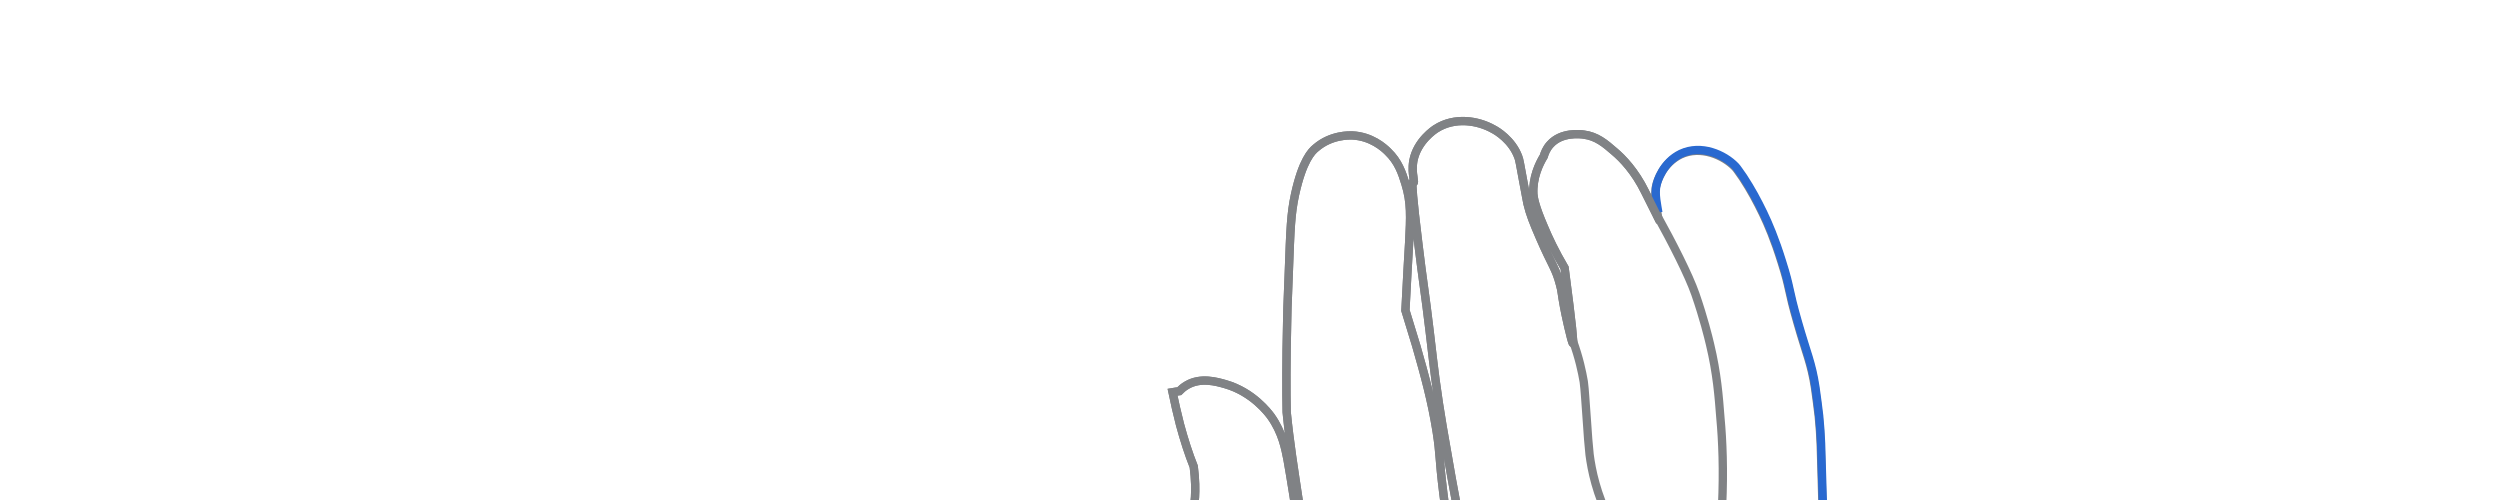 <svg xmlns="http://www.w3.org/2000/svg" xmlns:xlink="http://www.w3.org/1999/xlink" version="1.1" 
     viewBox="32 115 600 120" style="enable-background:new 0 0 716.3 380;" xml:space="preserve">
    <g xmlns="http://www.w3.org/2000/svg" style="display: block; fill:none; stroke-width:2">
        <path stroke="#808285" d="M381.9,380c-3.6-5.5-6.6-8.7-8.6-10.7c-0.9-0.9-4.1-4-7.2-6.7c-3.8-3.3-6.3-6.2-21.6-27.1   c-3.3-4.5-5.1-7.9-9-12.3c-2-2.3-3.8-4.1-5-5.2c-0.6-0.8-1.4-1.9-2.1-3.5c-1.4-3.1-1.4-5.9-1.4-7.8c-0.1-7-0.1-10.6-0.2-11.5   c-0.6-8-3.4-15.4-4-16.8c-0.6-1.5-1.3-3.3-2-6c-0.8-3.3-0.9-6.2-0.9-8c-1.2-2.9-1.9-5.4-2.4-7.4c-0.4-2-0.9-4.5-0.8-7.7   c0-0.9,0.3-2.8,0.9-6.6c1-6.3,1.1-7.1,1.2-8.4c0.1-1.7,0.1-4.2-0.3-7.3c-1.2-3-2.3-6.4-3.3-10.1c-0.7-2.7-1.3-5.4-1.8-7.8   c0.5-0.1,1.1-0.1,1.6-0.2c0.4-0.4,1-1,1.9-1.5c3.3-1.9,7.1-0.8,9.2-0.2c6.6,1.9,10.3,6.9,10.9,7.7c2.8,3.9,3.5,7.9,4,10.4   c0.7,3.8,2.3,14,2.6,16.2c0.9,5.8,2.3,13.5,2.3,13.5c-0.7-13.8-3.7-26.8-5.1-41.1c-0.1-4.4-0.1-13.1,0.1-21c0-1.6,0.1-5.2,0.4-12.3   c0.4-10.9,0.5-14.2,1.5-18.9c1.8-8.2,4-10.4,5-11.2c3.7-3.2,8.1-3,8.7-3c4.6,0.2,7.6,2.9,8.6,3.9c2.5,2.4,3.4,5.1,4.2,7.7   c1.4,4.5,1.2,8,0.9,14c-0.2,3.1-0.5,8.7-0.9,16.4c0.6,2,1.5,4.9,2.6,8.5c2,7,3.7,13.1,4.9,20.6c0.9,5.8,0.5,5.9,1.6,14.8   c0.8,6.6,1.7,12,2.4,15.4c0.4,0.9,0.8,1.7,1.2,2.6c0.7-0.5,1.4-0.9,2.2-1.4c-1.6-8.1-2.8-15-3.8-20.2c-1.7-9.7-2.8-15.6-3.9-23.8   c-0.5-4.1-0.6-4.6-1.4-11.6c-1.1-9.3-1.6-11.7-2.7-20.9c-2.8-22.8-0.5-11.1-1.2-16.1c-0.1-0.7-0.3-2,0-3.8c0.9-4.8,5.1-7.5,5.4-7.7   c4.5-2.9,10.1-2,13.8,0.1c0.8,0.4,4.5,2.6,6,6.7c0.2,0.4,0.5,2.1,1.1,5.4c0.9,4.7,0.9,4.9,1.1,5.8c0.6,2.5,1.4,4.5,3,8.2   c2.9,6.7,3.8,7.3,4.8,11.2c0.5,1.8,0.3,1.8,1,5.5c0.1,0.7,1.8,8.6,2.1,8.6c0.2,0-0.1-3.7-2-18.1c-2.3-3.9-3.9-7.3-4.9-9.7   c-2.3-5.3-2.5-7.1-2.6-8c-0.2-4,1.4-7.3,2.5-9.1c0.2-0.7,0.6-1.8,1.5-2.8c2.7-3.1,7.4-2.5,8.1-2.4c3.1,0.4,5.1,2.1,7.4,4.1   c1.9,1.6,4.9,4.7,7.3,9.6c1,2,2,4,3,6l0.1-0.1c-0.2-1.4-1-5.3-0.4-7.4c0.2-0.9,1.5-5.3,5.8-7.4c4.9-2.3,10.4,0.2,13.1,3   c0.4,0.4,0.9,1.2,1.9,2.6c1.9,2.9,3.4,5.7,4.8,8.6c1.2,2.5,2.8,6.2,4.5,11.7c2.1,6.6,1.4,6.2,3.8,14.5c2.1,7.4,3.3,9.7,4.2,15.6   c0.4,2.6,0.6,4.6,0.9,6.9c0.5,5.1,0.5,7.7,0.7,14.7c0.2,7.5,0.3,11.2,0.7,14.1c0.7,6.1,1.8,10.1,2.5,12.8c1.4,6,2.7,15.1,1.8,27.8   c0.2,2.3,0.5,5.7,0.8,9.9c0.2,3.2,0.8,13.6,0.8,30.4c0,12.3-0.3,15.8,0.4,24.2c0.6,7.3,1.3,10.7,1.6,12.1c1.9,8.5,5.1,15,7.6,19.4   C450.8,380.1,416.4,380,381.9,380z"/>
        <path stroke="#808285" d="M469.5,238.3c0.1,2.2,0.2,3.9,0.4,5.3c0.7,6.1,1.8,10.1,2.5,12.8c1.4,6,2.7,15.1,1.8,27.8   c0.2,2.3,0.5,5.7,0.8,9.9c0.2,3.2,0.8,13.6,0.8,30.4c0,12.3-0.3,15.8,0.4,24.2c0.6,7.3,1.3,10.7,1.6,12.1c1.9,8.5,5.1,15,7.6,19.4"/>
        <path stroke="#2969D0" d="M430,166c-0.2-1.4-1-4.6-0.4-6.7c0.2-0.9,1.5-5.3,5.8-7.4c4.9-2.3,10.4,0.2,13.1,3c0.4,0.4,0.9,1.2,1.9,2.6   c1.9,2.9,3.4,5.7,4.8,8.6c1.2,2.5,2.8,6.2,4.5,11.7c2.1,6.6,1.4,6.2,3.8,14.5c2.1,7.4,3.3,9.7,4.2,15.6c0.4,2.6,0.6,4.6,0.9,6.9   c0.5,5.1,0.5,7.7,0.7,14.7c0.1,3.7,0.2,6.5,0.3,8.8"/>
        <path stroke="#808285" d="M345,310.8c-0.2-2.3-0.2-5.8,0.9-9.8c0.3-1.1,0.7-2.1,1.1-3.1c1-2.4,1.2-4.9,0.9-7.4c-0.1-0.5-0.1-1.1-0.2-1.7   c-0.6-11.1-0.6-27.8-1.8-34.8"/>
        <path stroke="#808285" d="M418.5,240.3c-3.4-6.9-4.5-12.4-5-16.2c-0.2-1.7-0.5-5.6-0.6-7.4c-0.5-6.6-0.5-7.7-0.8-10.1   c-0.4-2.3-1.1-5.7-2.6-9.8"/>
        <path stroke="#808285" d="M445.3,236.4c0.4-8.5,0.1-15.7-0.4-21.1c-0.4-5.2-0.8-10.6-2.5-17.7c-0.4-1.7-1.5-6.2-3.5-12   c-1.6-4.6-5.6-12.4-9.2-18.9"/>
        <path stroke="#808285" d="M381.9,380c-3.6-5.5-6.6-8.7-8.6-10.7c-0.9-0.9-4.1-4-7.2-6.7c-3.8-3.3-6.3-6.2-21.6-27.1   c-3.3-4.5-5.1-7.9-9-12.3c-2-2.3-3.8-4.1-5-5.2c-0.6-0.8-1.4-1.9-2.1-3.5c-1.4-3.1-1.4-5.9-1.4-7.8c-0.1-7-0.1-10.6-0.2-11.5   c-0.6-8-3.4-15.4-4-16.8c-0.6-1.5-1.3-3.3-2-6c-0.8-3.3-0.9-6.2-0.9-8c-1.2-2.9-1.9-5.4-2.4-7.4c-0.4-2-0.9-4.5-0.8-7.7   c0-0.9,0.3-2.8,0.9-6.6c1-6.3,1.1-7.1,1.2-8.4c0.1-1.7,0.1-4.2-0.3-7.3c-1.2-3-2.3-6.4-3.3-10.1c-0.7-2.7-1.3-5.4-1.8-7.8   c0.5-0.1,1.1-0.1,1.6-0.2c0.4-0.4,1-1,1.9-1.5c3.3-1.9,7.1-0.8,9.2-0.2c6.6,1.9,10.3,6.9,10.9,7.7c2.8,3.9,3.5,7.9,4,10.4   c0.7,3.8,2.3,14,2.6,16.2c0.9,5.8,2.3,13.5,2.3,13.5c-0.7-13.8-3.7-26.8-5.1-41.1c-0.1-4.4-0.1-13.1,0.1-21c0-1.6,0.1-5.2,0.4-12.3   c0.4-10.9,0.5-14.2,1.5-18.9c1.8-8.2,4-10.4,5-11.2c3.7-3.2,8.1-3,8.7-3c4.6,0.2,7.6,2.9,8.6,3.9c2.5,2.4,3.4,5.1,4.2,7.7   c1.4,4.5,1.2,8,0.9,14c-0.2,3.1-0.5,8.7-0.9,16.4c0.6,2,1.5,4.9,2.6,8.5c2,7,3.7,13.1,4.9,20.6c0.9,5.8,0.5,5.9,1.6,14.8   c0.8,6.6,1.7,12,2.4,15.4c0.4,0.9,0.8,1.7,1.2,2.6c0.7-0.5,1.4-0.9,2.2-1.4c-1.6-8.1-2.8-15-3.8-20.2c-1.7-9.7-2.8-15.6-3.9-23.8   c-0.5-4.1-0.6-4.6-1.4-11.6c-1.1-9.3-1.6-11.7-2.7-20.9c-2.8-22.8-0.5-11.1-1.2-16.1c-0.1-0.7-0.3-2,0-3.8c0.9-4.8,5.1-7.5,5.4-7.7   c4.5-2.9,10.1-2,13.8,0.1c0.8,0.4,4.5,2.6,6,6.7c0.2,0.4,0.5,2.1,1.1,5.4c0.9,4.7,0.9,4.9,1.1,5.8c0.6,2.5,1.4,4.5,3,8.2   c2.9,6.7,3.8,7.3,4.8,11.2c0.5,1.8,0.3,1.8,1,5.5c0.1,0.7,1.8,8.6,2.1,8.6c0.2,0-0.1-3.7-2-18.1c-2.3-3.9-3.9-7.3-4.9-9.7   c-2.3-5.3-2.5-7.1-2.6-8c-0.2-4,1.4-7.3,2.5-9.1c0.2-0.7,0.6-1.8,1.5-2.8c2.7-3.1,7.4-2.5,8.1-2.4c3.1,0.4,5.1,2.1,7.4,4.1   c1.9,1.6,4.9,4.7,7.3,9.6c1,2,2,4,3,6l0.1-0.1"/>
    </g>
</svg>
